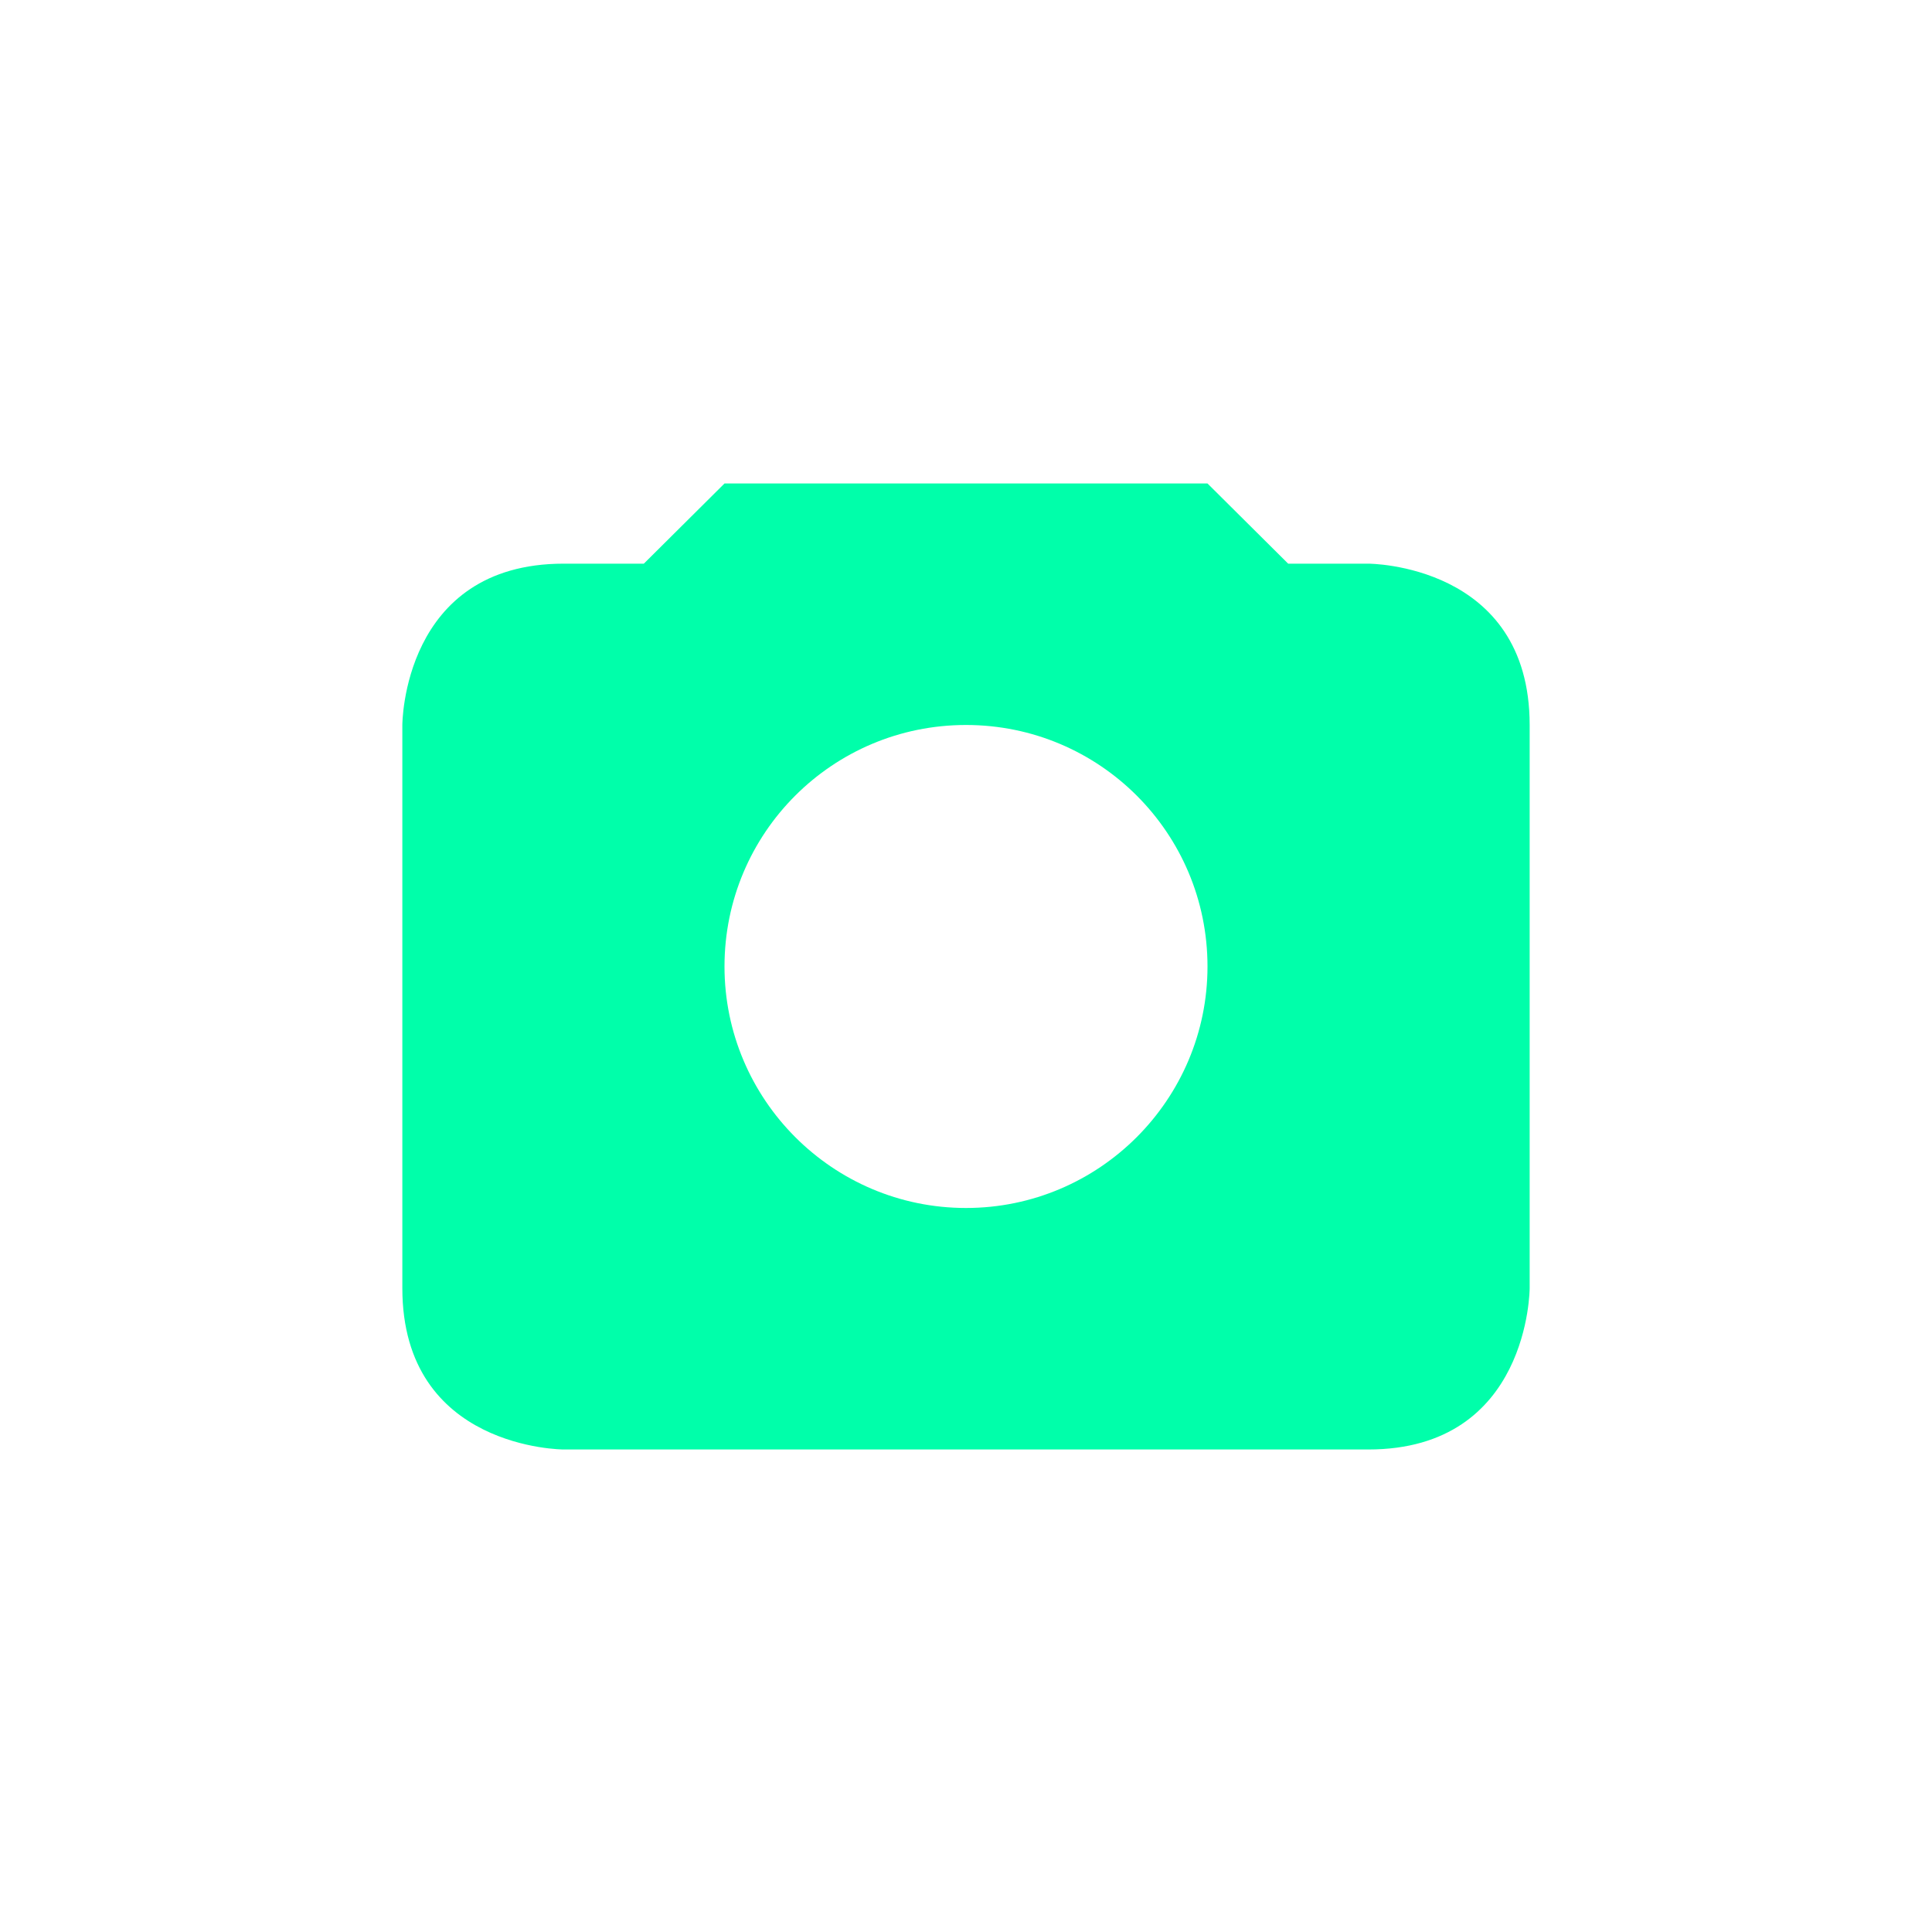 <svg xmlns="http://www.w3.org/2000/svg" xmlns:xlink="http://www.w3.org/1999/xlink" width="16" height="16" viewBox="0 0 16 16" version="1.1">
<g id="surface1">
<path style=" stroke:none;fill-rule:nonzero;fill:rgb(0%,100%,66.667%);fill-opacity:1;" d="M 6 4.004 L 5.332 4.668 L 4.668 4.668 C 3.332 4.668 3.332 6.004 3.332 6.004 L 3.332 10.668 C 3.332 12.004 4.668 12.004 4.668 12.004 L 11.332 12.004 C 12.668 12.004 12.668 10.668 12.668 10.668 L 12.668 6.004 C 12.668 4.668 11.332 4.668 11.332 4.668 L 10.668 4.668 L 10 4.004 Z M 8 6.004 C 9.105 6.004 10 6.898 10 8.004 C 10 9.105 9.105 10.004 8 10.004 C 6.895 10.004 6 9.105 6 8.004 C 6 6.898 6.895 6.004 8 6.004 Z M 8 6.004 "/>
</g>
</svg>
